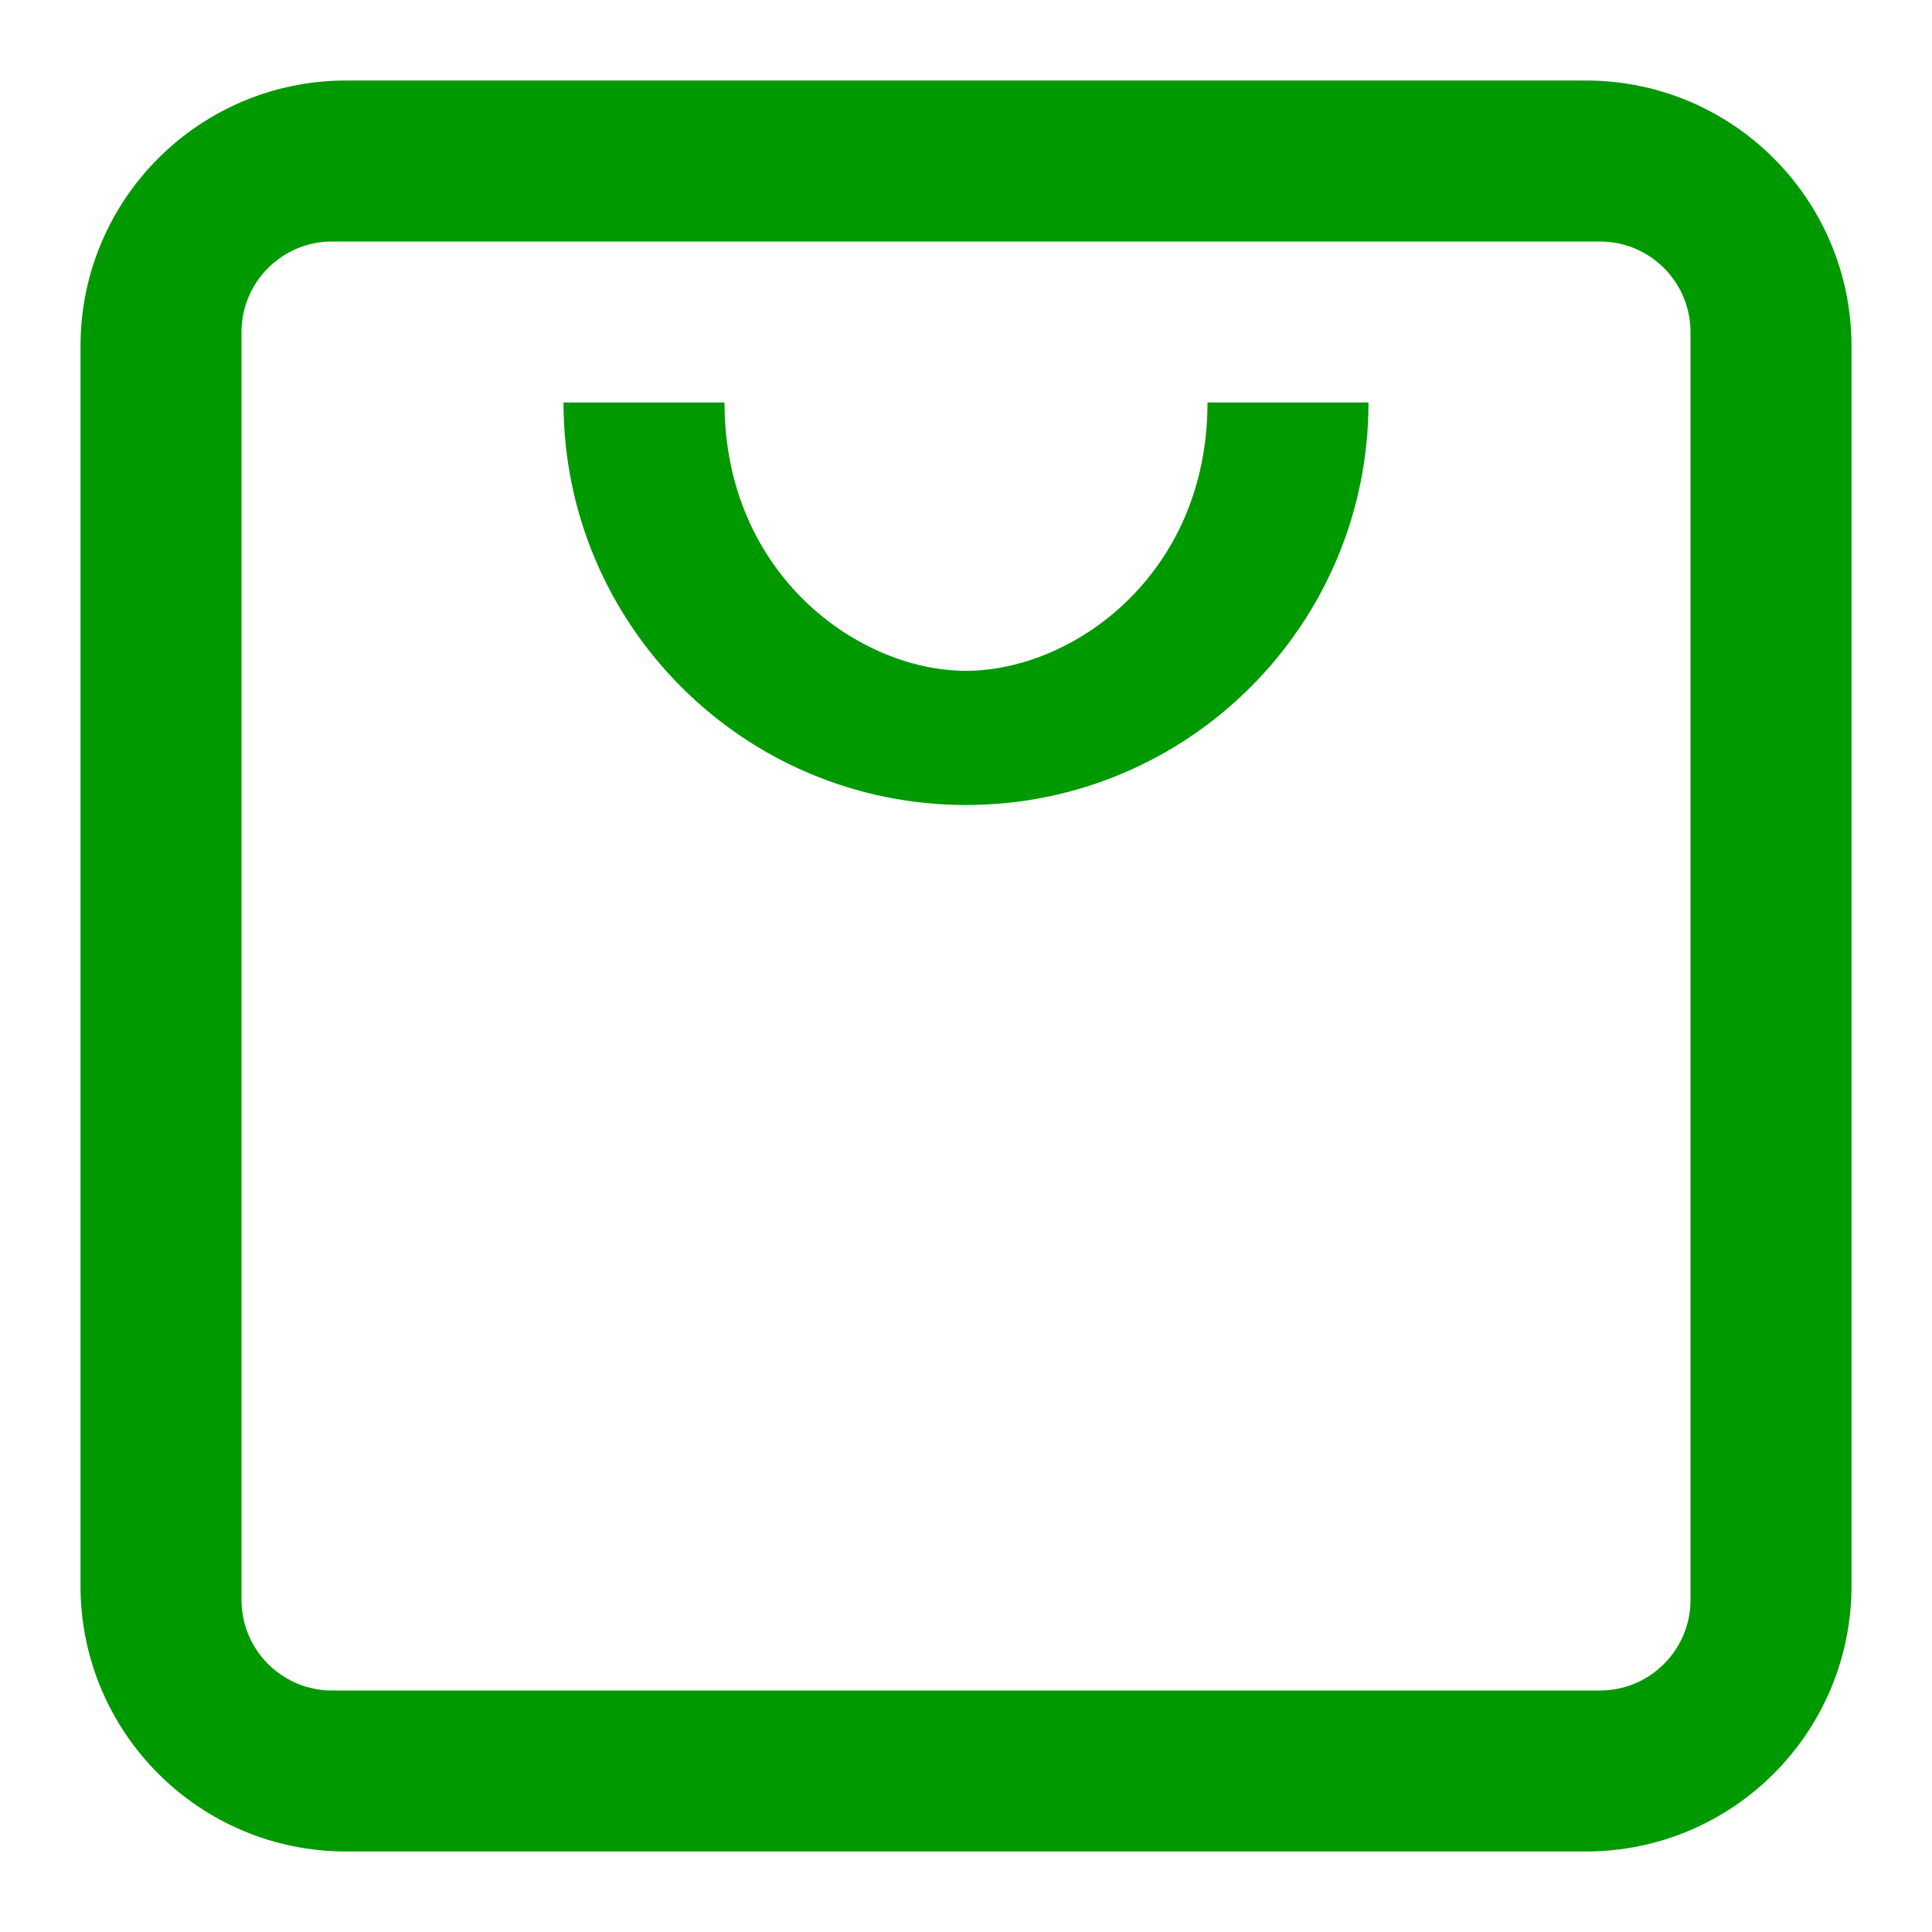 <svg width="24" height="24" viewBox="0 0 24 24" fill="none" xmlns="http://www.w3.org/2000/svg">
<path fill-rule="evenodd" clip-rule="evenodd" d="M4.125 3H19.875C20.496 3 21 3.504 21 4.125V19.875C21 20.496 20.496 21 19.875 21H4.125C3.504 21 3 20.496 3 19.875V4.125C3 3.504 3.504 3 4.125 3ZM1 4.3C1 2.477 2.477 1 4.3 1H19.7C21.523 1 23 2.477 23 4.3V19.7C23 21.523 21.523 23 19.7 23H4.3C2.477 23 1 21.523 1 19.7V4.3ZM12 10C9.239 10 7 7.761 7 5H9C9 7.138 10.669 8.333 12 8.333C13.331 8.333 15 7.138 15 5H17C17 7.761 14.761 10 12 10Z" fill="#009900"/>
</svg>

